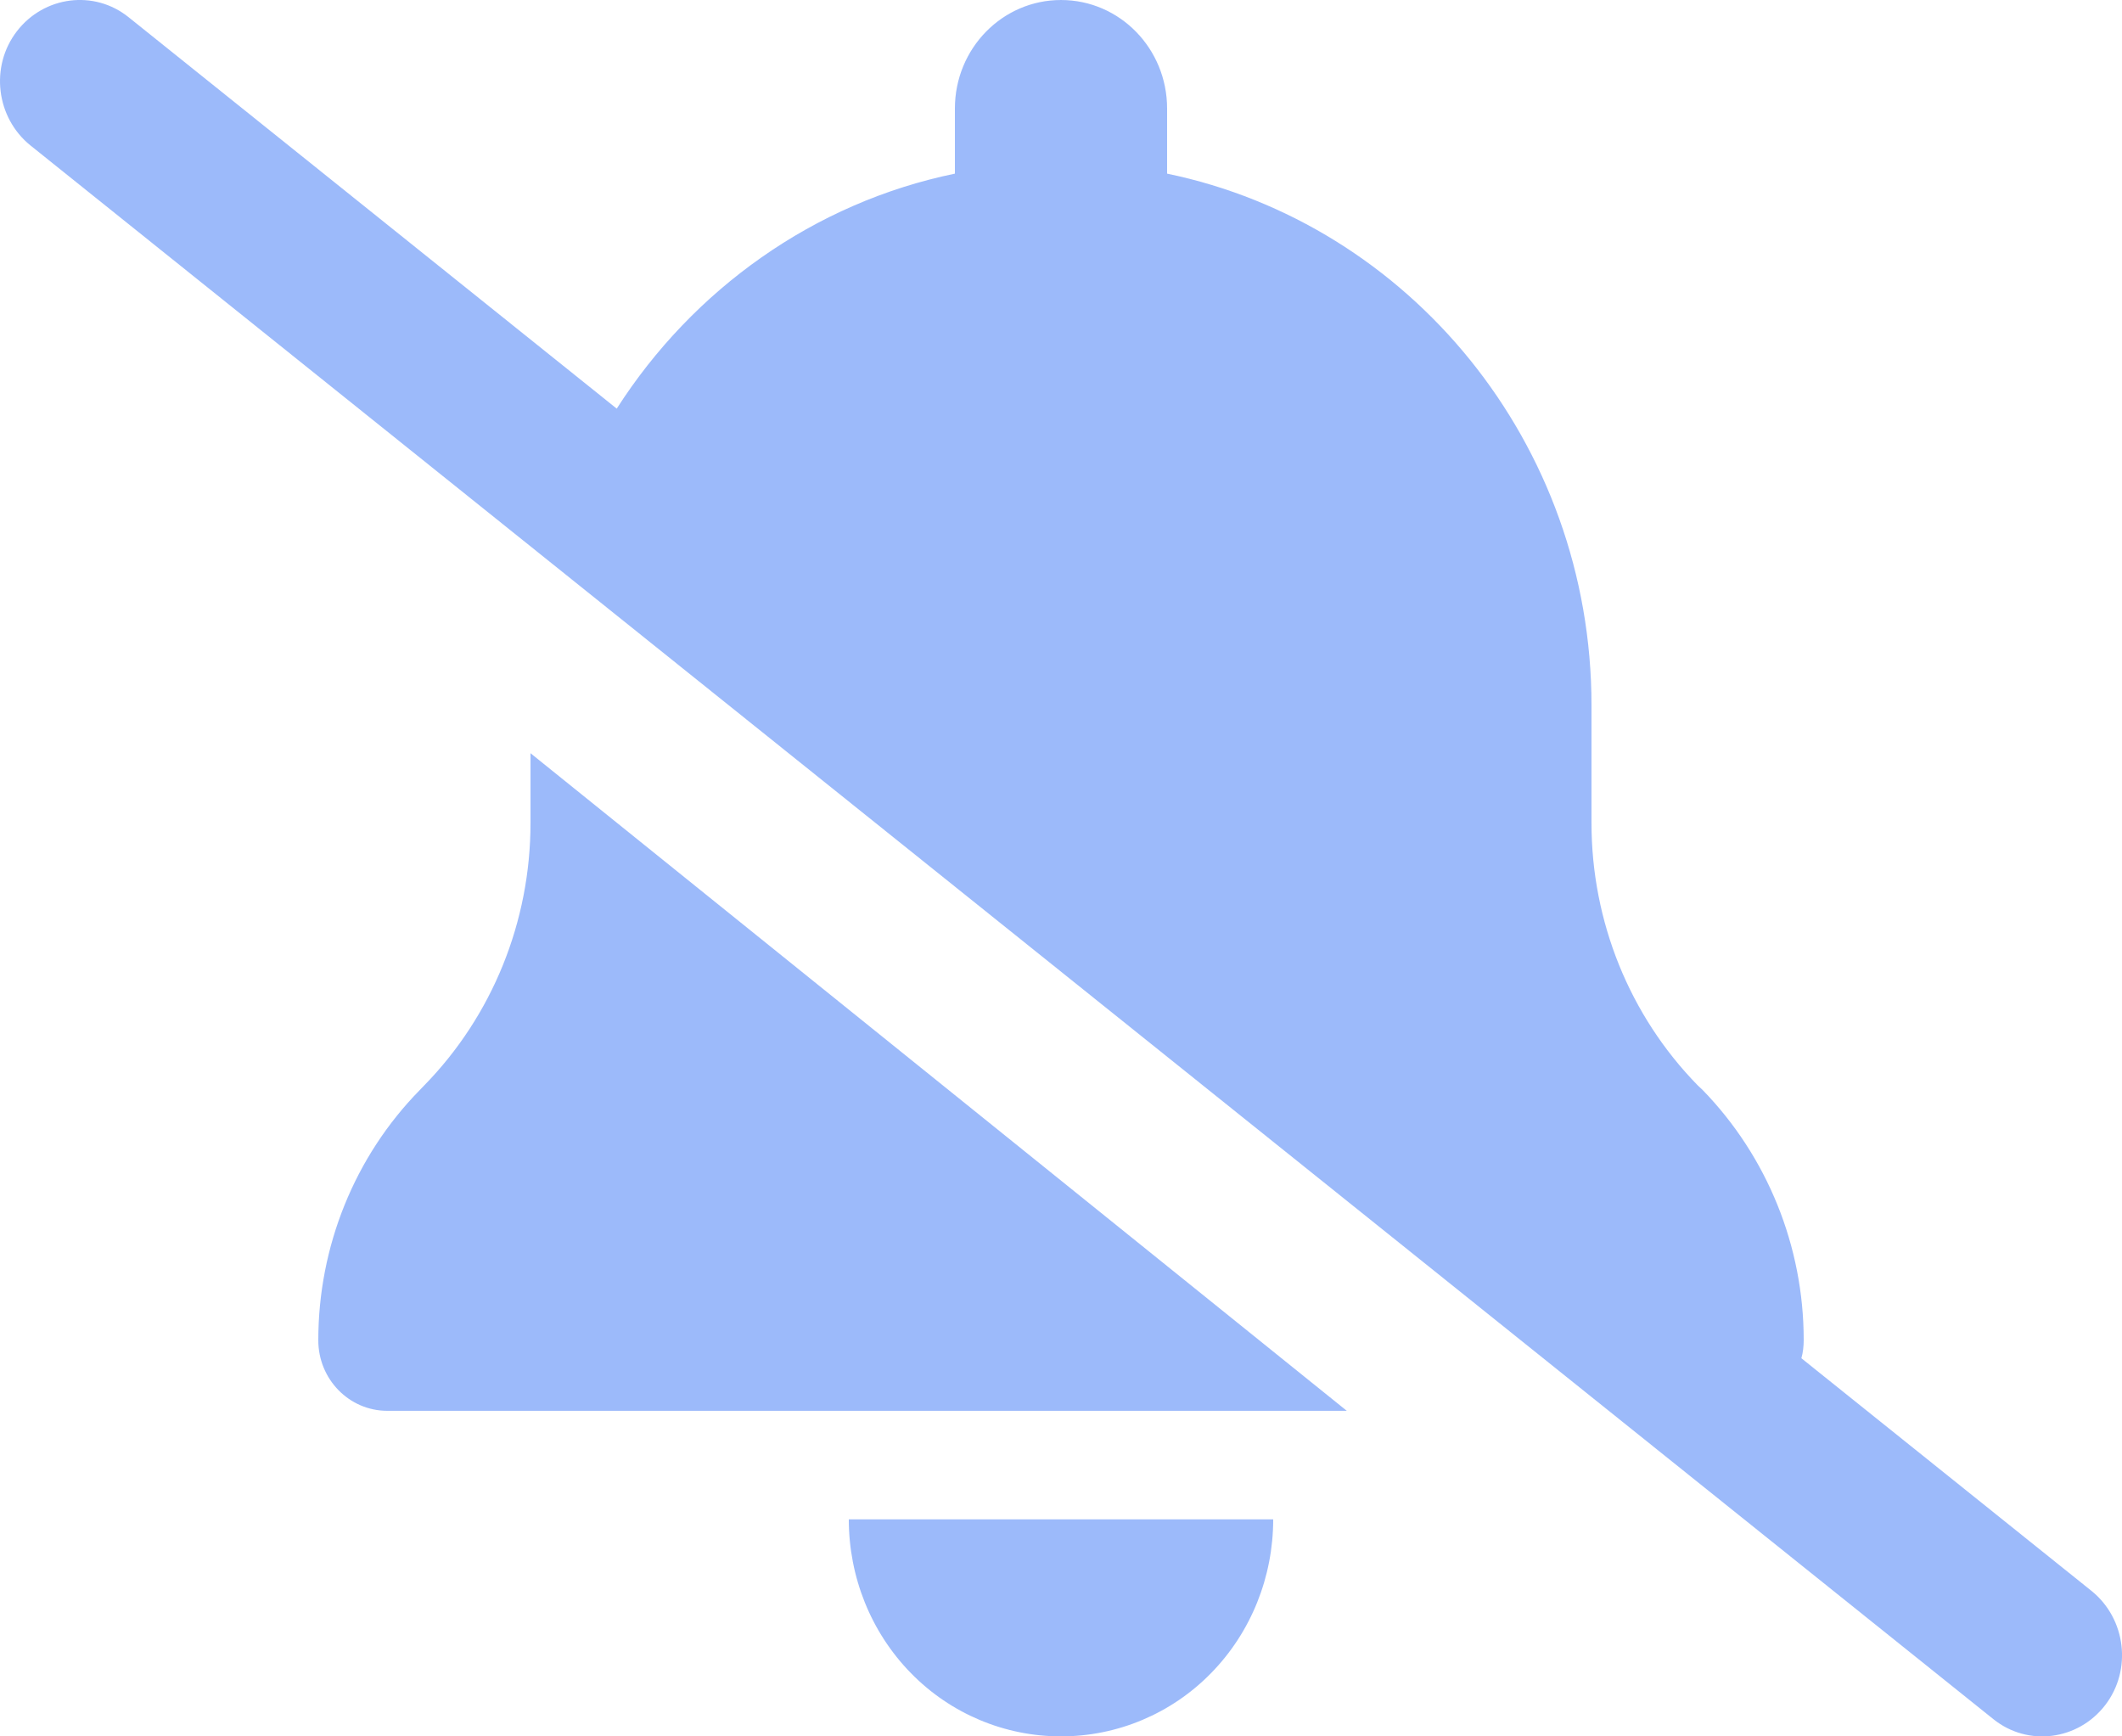 <svg width="22" height="18" viewBox="0 0 22 18" fill="none" xmlns="http://www.w3.org/2000/svg">
<path d="M1.334 0.179C0.976 -0.109 0.457 -0.042 0.175 0.324C-0.106 0.689 -0.041 1.22 0.316 1.508L20.666 17.821C21.024 18.109 21.543 18.042 21.825 17.677C22.107 17.311 22.041 16.78 21.684 16.492L18.676 14.08C18.693 14.02 18.7 13.957 18.7 13.89C18.7 12.92 18.322 11.988 17.652 11.299L17.6 11.25C16.895 10.529 16.5 9.552 16.5 8.533V7.313C16.5 4.591 14.609 2.32 12.1 1.8V1.125C12.1 0.503 11.608 7.55423e-05 11 7.55423e-05C10.392 7.55423e-05 9.9 0.503 9.9 1.125V1.8C8.436 2.102 7.184 3.002 6.394 4.236L1.334 0.179ZM5.5 8.533C5.5 9.552 5.105 10.529 4.4 11.25L4.349 11.303C3.678 11.988 3.3 12.92 3.3 13.894C3.3 14.298 3.62 14.625 4.015 14.625H13.963L5.5 7.808V8.536V8.533ZM13.2 15.75H11H8.8C8.8 16.348 9.03 16.921 9.443 17.343C9.855 17.765 10.416 18 11 18C11.584 18 12.145 17.765 12.557 17.343C12.97 16.921 13.2 16.348 13.2 15.75Z" fill="#3b76f6" fill-opacity="0.5"/>
</svg>
